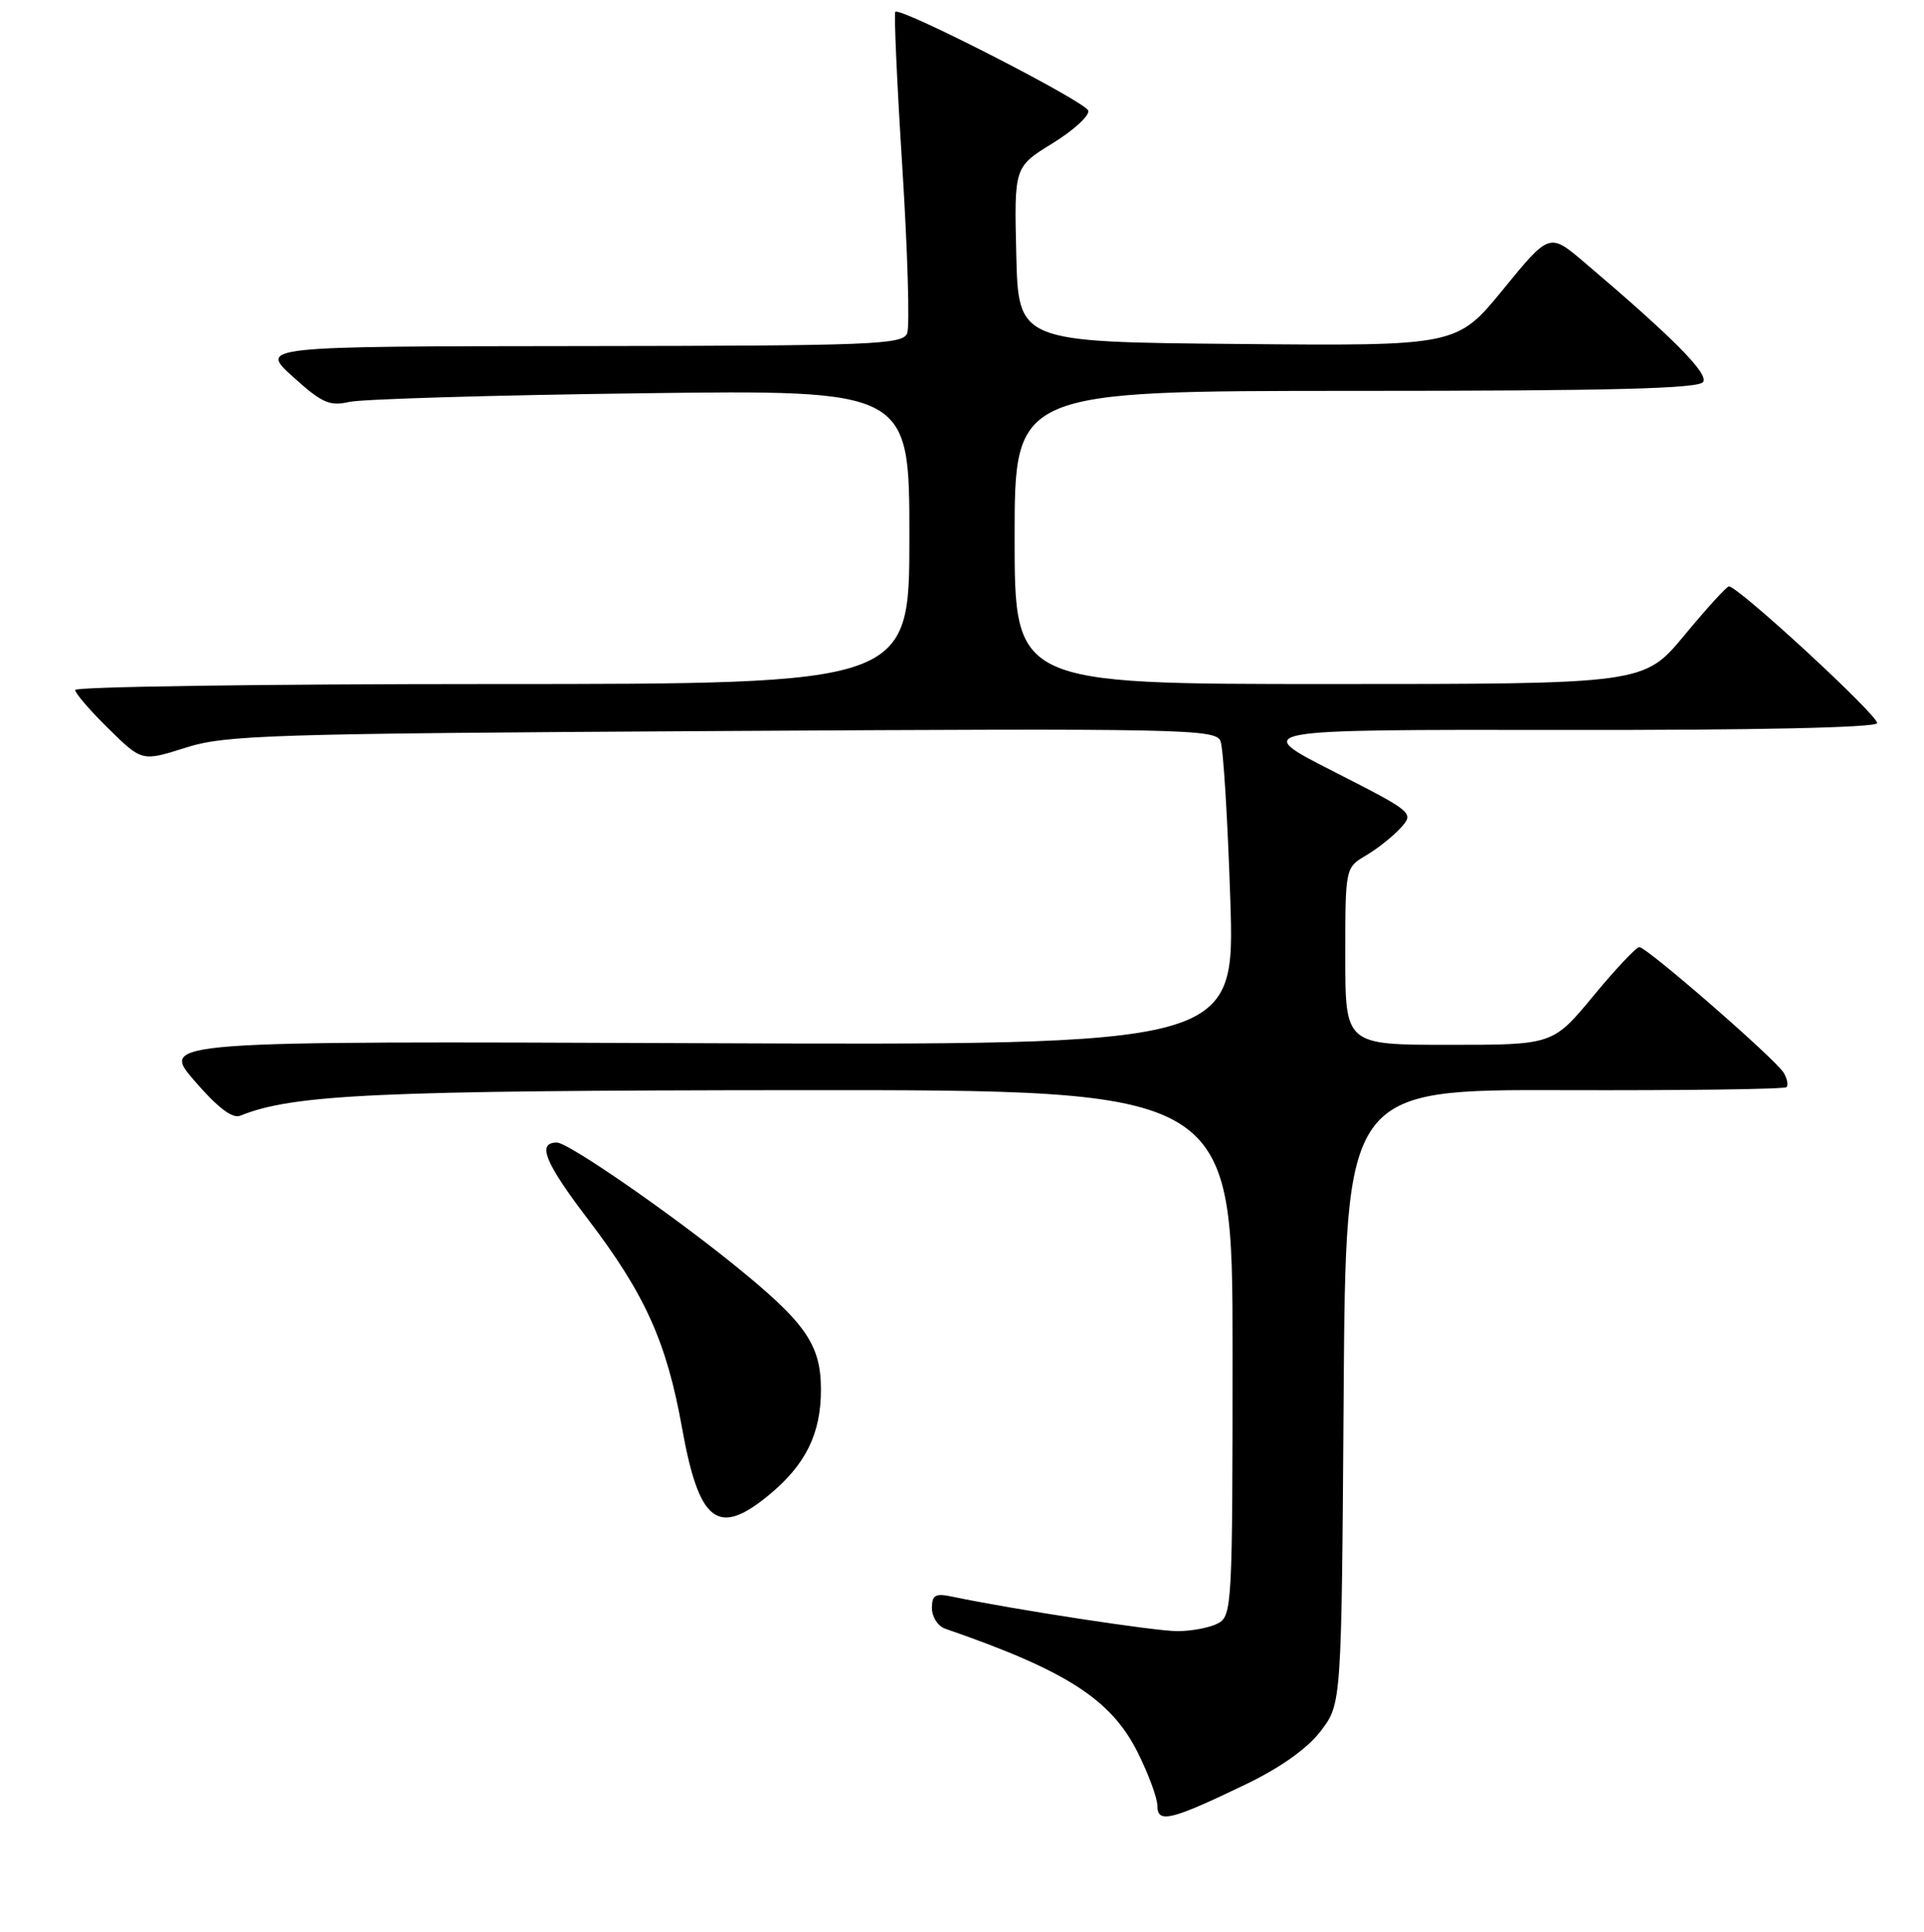 <?xml version="1.0" encoding="UTF-8" standalone="no"?>
<!DOCTYPE svg PUBLIC "-//W3C//DTD SVG 1.1//EN" "http://www.w3.org/Graphics/SVG/1.1/DTD/svg11.dtd" >
<svg xmlns="http://www.w3.org/2000/svg" xmlns:xlink="http://www.w3.org/1999/xlink" version="1.1" viewBox="0 0 256 257">
 <g >
 <path fill="currentColor"
d=" M 165.74 237.39 C 170.41 235.14 173.95 232.62 175.74 230.28 C 178.50 226.66 178.50 226.66 178.78 185.80 C 179.06 144.94 179.06 144.94 208.14 145.03 C 224.13 145.08 237.43 144.90 237.70 144.63 C 237.97 144.37 237.80 143.51 237.34 142.73 C 236.28 140.93 219.12 126.00 218.12 126.00 C 217.71 126.00 214.96 128.92 212.00 132.50 C 206.62 139.00 206.62 139.00 192.81 139.00 C 179.00 139.00 179.00 139.00 179.00 127.22 C 179.00 115.43 179.00 115.43 181.78 113.79 C 183.30 112.89 185.37 111.24 186.38 110.13 C 188.18 108.14 188.07 108.05 177.35 102.59 C 166.50 97.06 166.50 97.06 207.97 97.11 C 233.57 97.15 249.57 96.80 249.76 96.21 C 250.06 95.33 231.26 77.98 230.04 78.01 C 229.74 78.02 227.08 80.94 224.12 84.51 C 218.74 91.00 218.74 91.00 176.87 91.00 C 135.00 91.00 135.00 91.00 135.00 71.50 C 135.00 52.00 135.00 52.00 180.44 52.00 C 214.55 52.00 226.07 51.70 226.62 50.81 C 227.32 49.67 222.64 44.95 210.83 34.92 C 206.17 30.95 206.17 30.95 200.01 38.49 C 193.85 46.03 193.85 46.03 164.67 45.76 C 135.50 45.50 135.50 45.50 135.22 33.85 C 134.94 22.21 134.94 22.21 140.04 19.07 C 142.85 17.34 144.99 15.38 144.80 14.72 C 144.46 13.53 119.86 0.93 119.13 1.57 C 118.93 1.75 119.35 11.07 120.06 22.27 C 120.77 33.48 121.06 43.40 120.71 44.33 C 120.12 45.85 116.34 46.00 77.28 46.04 C 34.50 46.08 34.50 46.08 38.97 50.12 C 42.82 53.60 43.86 54.07 46.47 53.47 C 48.14 53.09 65.59 52.57 85.25 52.32 C 121.00 51.86 121.00 51.86 121.00 71.43 C 121.00 91.00 121.00 91.00 65.50 91.00 C 34.97 91.00 10.00 91.36 10.00 91.79 C 10.00 92.23 12.00 94.55 14.45 96.95 C 18.89 101.31 18.89 101.31 24.70 99.47 C 30.03 97.77 35.78 97.60 96.12 97.25 C 157.76 96.89 161.78 96.98 162.40 98.61 C 162.77 99.57 163.35 109.06 163.70 119.71 C 164.32 139.06 164.32 139.06 92.82 138.78 C 21.32 138.50 21.32 138.50 25.87 143.78 C 28.96 147.36 30.92 148.85 31.96 148.43 C 38.99 145.58 50.22 145.07 106.25 145.03 C 164.00 145.00 164.00 145.00 164.00 179.96 C 164.00 213.51 163.92 214.97 162.07 215.96 C 161.00 216.53 158.57 217.00 156.67 217.00 C 153.66 217.00 134.79 214.11 126.75 212.42 C 124.44 211.93 124.00 212.18 124.00 213.95 C 124.00 215.11 124.79 216.33 125.75 216.67 C 141.93 222.26 147.86 226.08 151.40 233.18 C 152.83 236.05 154.00 239.23 154.00 240.26 C 154.00 242.61 155.81 242.17 165.74 237.39 Z  M 102.29 198.91 C 107.19 194.87 109.23 190.75 109.23 184.89 C 109.23 178.82 107.19 175.93 97.34 168.00 C 88.65 161.01 75.57 152.00 74.10 152.00 C 71.41 152.00 72.48 154.65 78.24 162.21 C 85.83 172.18 88.69 178.52 90.74 189.91 C 93.00 202.56 95.50 204.51 102.29 198.91 Z "/>
</g>
</svg>